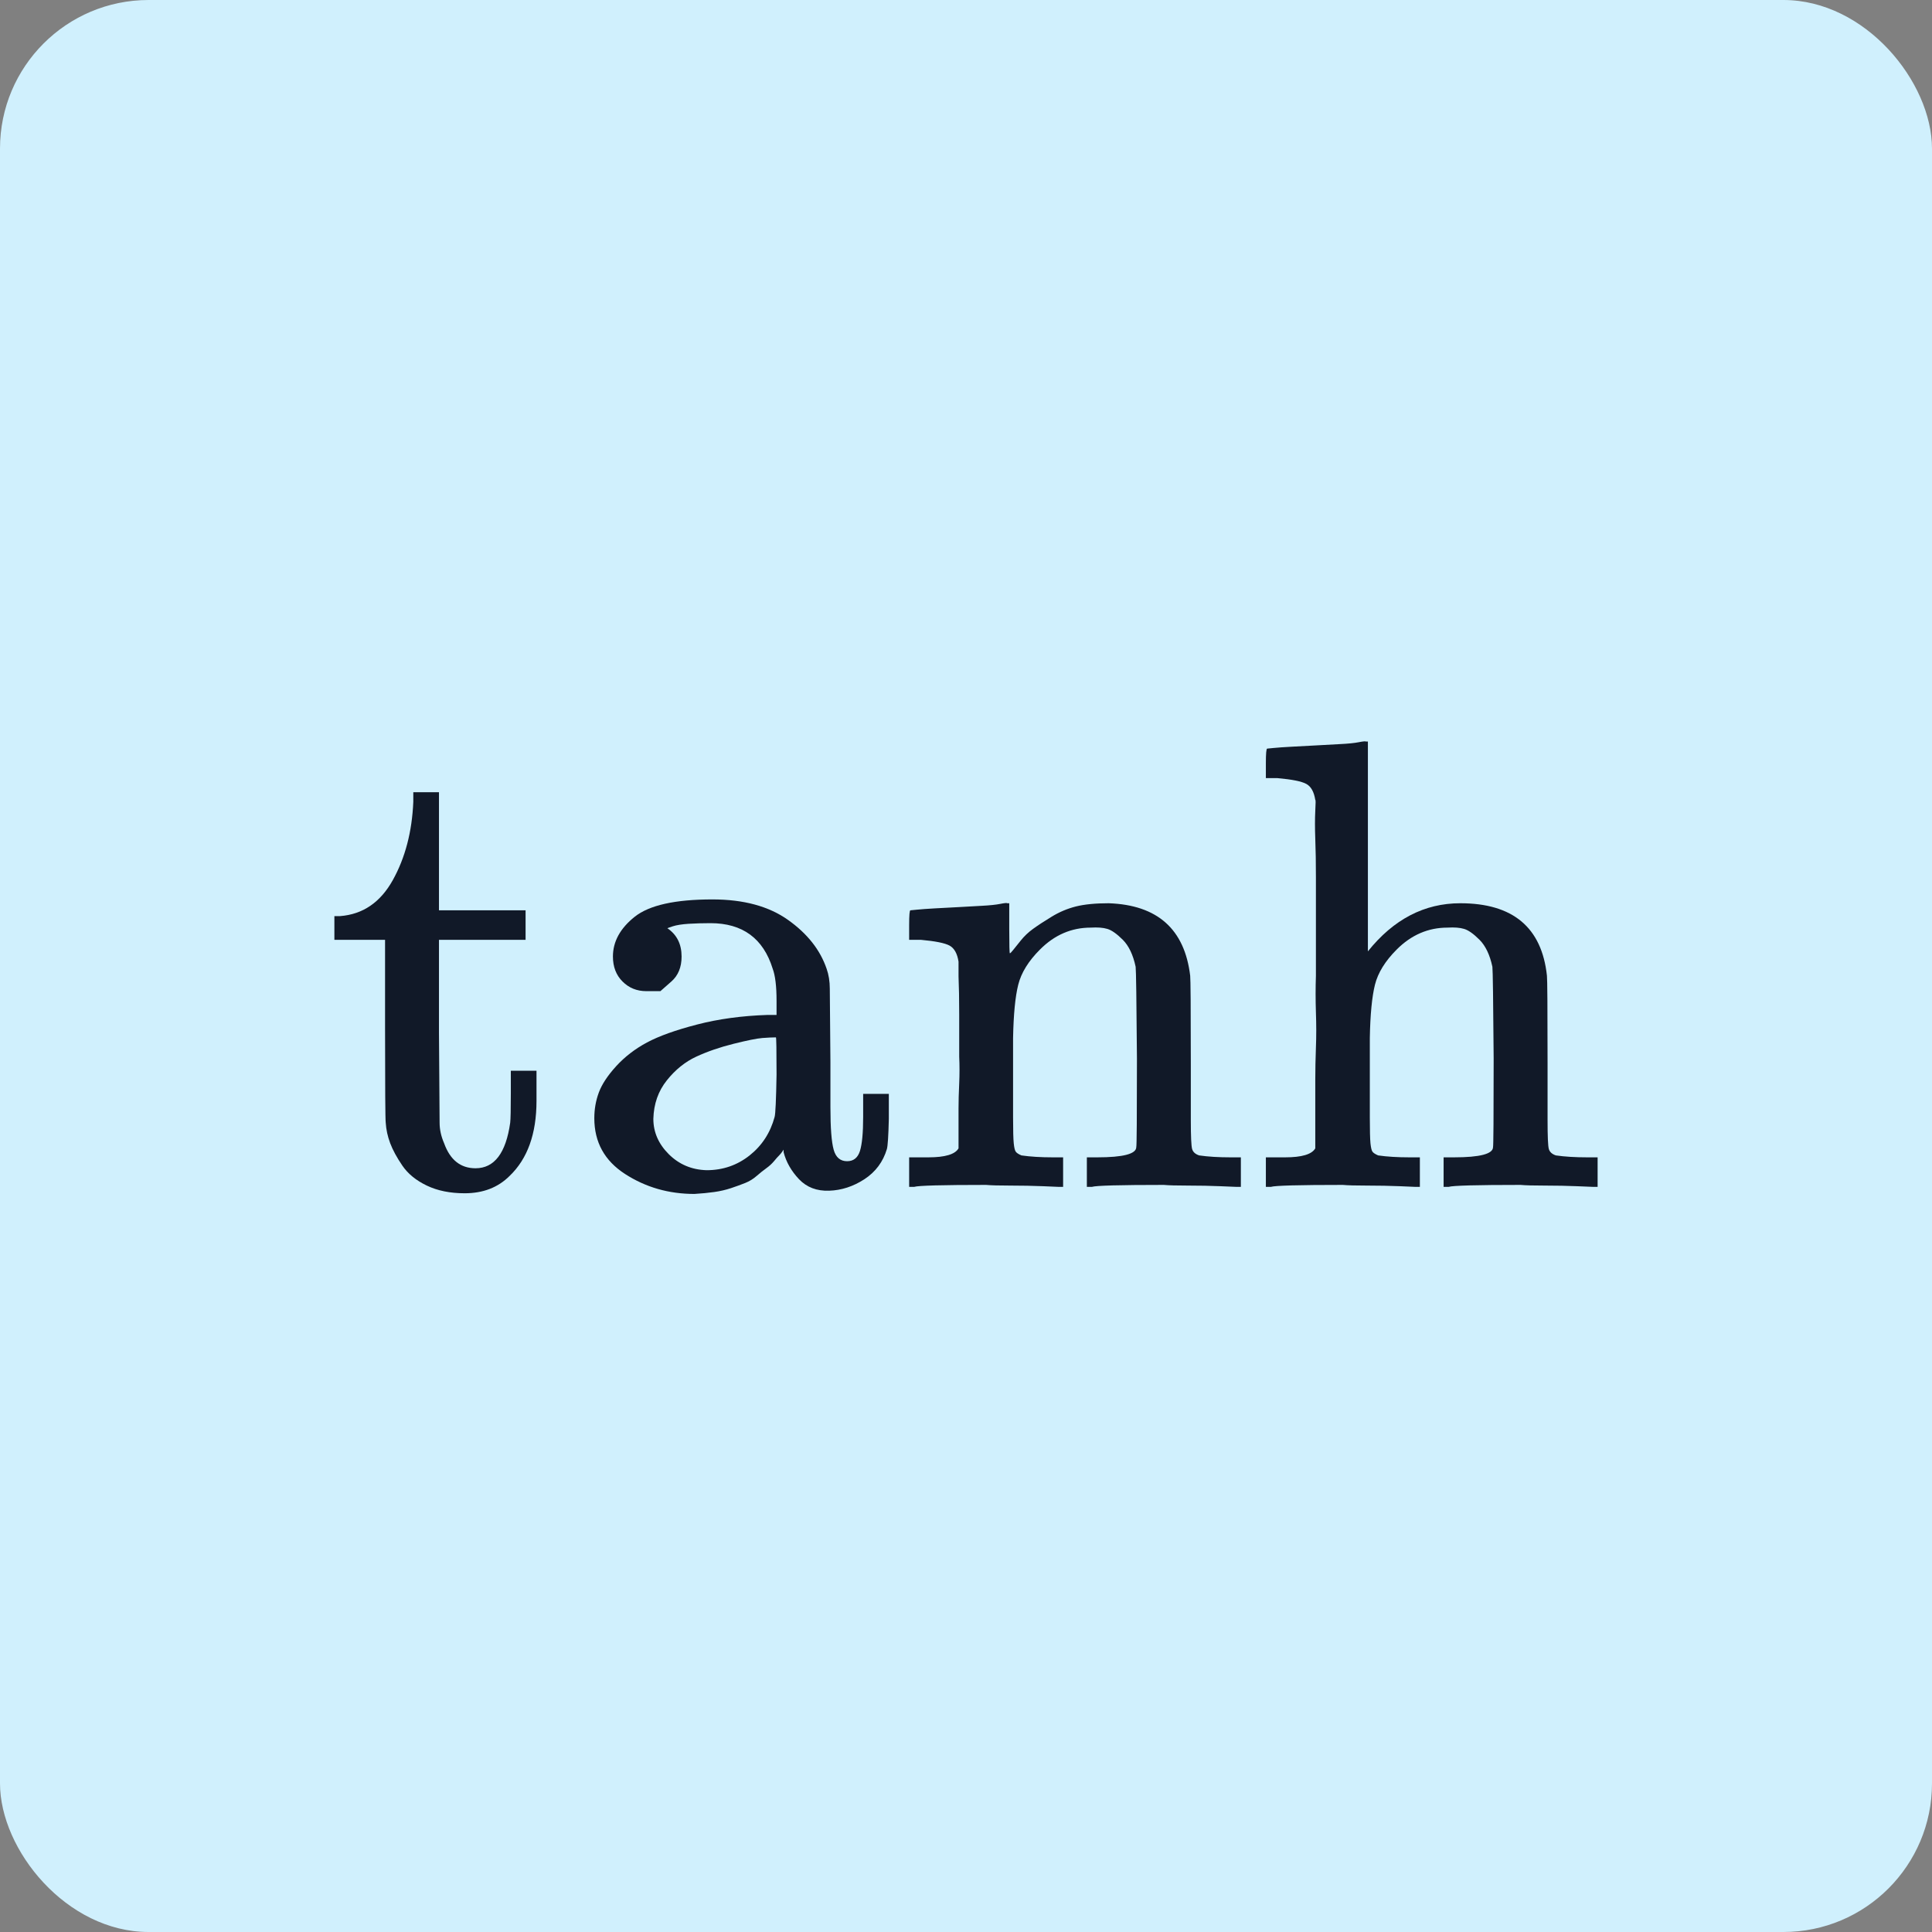 <svg width="52" height="52" viewBox="0 0 52 52" fill="none" xmlns="http://www.w3.org/2000/svg">
<rect x="0" y="0" width="52" height="52" fill="#808080" stroke="none"/>
<rect width="52" height="52" rx="4" fill="#D0F0FD"/>
<path d="M9.155 24.657C9.766 24.61 10.238 24.288 10.572 23.689C10.905 23.091 11.09 22.389 11.124 21.582V21.323H11.815V24.501H14.146V25.296H11.815V27.782C11.826 29.222 11.832 30.033 11.832 30.218C11.832 30.402 11.873 30.586 11.953 30.77C12.114 31.219 12.396 31.444 12.799 31.444C13.306 31.444 13.617 31.035 13.732 30.218C13.743 30.125 13.749 29.861 13.749 29.423V28.819H14.44V29.423V29.63C14.44 30.517 14.198 31.19 13.715 31.651C13.404 31.962 13.001 32.117 12.506 32.117C12.114 32.117 11.775 32.048 11.487 31.91C11.199 31.772 10.98 31.593 10.831 31.375C10.681 31.156 10.572 30.954 10.502 30.77C10.433 30.586 10.393 30.402 10.382 30.218C10.37 30.137 10.364 29.285 10.364 27.662V25.296H9V24.657H9.155Z" fill="#111928"/>
<path d="M17.775 26.677C17.775 26.677 17.648 26.677 17.395 26.677C17.142 26.677 16.929 26.591 16.756 26.418C16.583 26.246 16.497 26.021 16.497 25.745C16.497 25.342 16.693 24.985 17.084 24.674C17.476 24.363 18.172 24.208 19.174 24.208C20.014 24.208 20.694 24.392 21.212 24.761C21.73 25.129 22.075 25.566 22.248 26.073C22.305 26.234 22.334 26.413 22.334 26.608C22.334 26.804 22.34 27.466 22.351 28.594V29.803C22.351 30.356 22.38 30.736 22.438 30.943C22.495 31.15 22.616 31.254 22.8 31.254C22.973 31.254 23.088 31.162 23.146 30.978C23.203 30.794 23.232 30.488 23.232 30.062V29.441H23.923V30.114C23.912 30.575 23.894 30.845 23.871 30.926C23.768 31.271 23.566 31.542 23.267 31.738C22.967 31.933 22.651 32.037 22.317 32.048C21.983 32.06 21.712 31.956 21.505 31.738C21.298 31.519 21.16 31.277 21.091 31.012V30.943L21.056 30.995C21.033 31.029 21.004 31.064 20.97 31.099C20.935 31.133 20.889 31.185 20.832 31.254C20.774 31.323 20.705 31.386 20.624 31.444C20.544 31.502 20.457 31.571 20.365 31.651C20.273 31.732 20.17 31.795 20.055 31.841C19.939 31.887 19.813 31.933 19.675 31.979C19.536 32.025 19.387 32.06 19.226 32.083C19.064 32.106 18.886 32.123 18.69 32.135C17.999 32.135 17.378 31.956 16.825 31.599C16.272 31.242 15.996 30.742 15.996 30.097C15.996 29.855 16.036 29.625 16.117 29.406C16.198 29.187 16.353 28.951 16.583 28.698C16.814 28.445 17.09 28.232 17.412 28.059C17.735 27.886 18.184 27.725 18.759 27.576C19.335 27.426 19.968 27.34 20.659 27.317H20.901V26.936C20.901 26.545 20.866 26.257 20.797 26.073C20.544 25.256 19.985 24.847 19.122 24.847C18.915 24.847 18.719 24.853 18.535 24.864C18.351 24.876 18.207 24.899 18.103 24.933C17.999 24.968 17.953 24.985 17.965 24.985C18.218 25.158 18.345 25.411 18.345 25.745C18.345 26.033 18.253 26.257 18.069 26.418L17.775 26.677ZM17.585 30.114C17.585 30.471 17.723 30.788 17.999 31.064C18.276 31.34 18.615 31.484 19.018 31.496C19.456 31.496 19.841 31.363 20.175 31.099C20.509 30.834 20.734 30.488 20.849 30.062C20.872 29.982 20.889 29.602 20.901 28.923C20.901 28.255 20.895 27.921 20.884 27.921C20.791 27.921 20.671 27.927 20.521 27.938C20.371 27.95 20.112 28.002 19.744 28.094C19.375 28.186 19.041 28.301 18.742 28.439C18.443 28.577 18.178 28.79 17.948 29.078C17.717 29.366 17.596 29.711 17.585 30.114Z" fill="#111928"/>
<path d="M24.746 31.15H24.988C25.437 31.15 25.707 31.069 25.799 30.908V30.77C25.799 30.666 25.799 30.534 25.799 30.373C25.799 30.212 25.799 30.033 25.799 29.837C25.799 29.642 25.805 29.417 25.817 29.164C25.828 28.911 25.828 28.669 25.817 28.439C25.817 28.082 25.817 27.702 25.817 27.299C25.817 26.896 25.811 26.556 25.799 26.28V25.883C25.765 25.664 25.684 25.52 25.558 25.451C25.431 25.382 25.172 25.33 24.781 25.295H24.47V24.898C24.47 24.633 24.481 24.501 24.504 24.501L24.677 24.484C24.792 24.472 24.953 24.461 25.16 24.449C25.368 24.438 25.581 24.426 25.799 24.415C25.995 24.403 26.203 24.392 26.421 24.38C26.64 24.369 26.807 24.351 26.922 24.328C27.037 24.305 27.101 24.299 27.112 24.311H27.164V25.002C27.164 25.439 27.17 25.658 27.181 25.658C27.193 25.658 27.221 25.629 27.267 25.572C27.314 25.514 27.383 25.428 27.475 25.313C27.567 25.198 27.676 25.094 27.803 25.002C27.93 24.91 28.096 24.8 28.304 24.674C28.511 24.547 28.73 24.455 28.96 24.397C29.19 24.34 29.484 24.311 29.841 24.311C31.153 24.357 31.884 25.008 32.034 26.262C32.045 26.343 32.051 27.143 32.051 28.663V30.148C32.051 30.586 32.063 30.845 32.086 30.925C32.109 31.006 32.172 31.064 32.276 31.098C32.517 31.133 32.8 31.15 33.122 31.15H33.398V31.944H33.26L32.846 31.927C32.581 31.916 32.293 31.91 31.982 31.91C31.671 31.91 31.453 31.904 31.326 31.892C30.14 31.892 29.495 31.91 29.392 31.944H29.253V31.15H29.53C30.232 31.15 30.583 31.058 30.583 30.874C30.595 30.851 30.601 30.056 30.601 28.49C30.589 26.936 30.578 26.113 30.566 26.021C30.497 25.698 30.382 25.457 30.221 25.295C30.059 25.134 29.921 25.036 29.806 25.002C29.691 24.967 29.541 24.956 29.357 24.967C28.839 24.967 28.384 25.163 27.993 25.555C27.682 25.865 27.486 26.182 27.406 26.504C27.325 26.827 27.279 27.305 27.267 27.938V29.043V30.079C27.267 30.425 27.273 30.655 27.285 30.77C27.296 30.885 27.314 30.96 27.337 30.994C27.36 31.029 27.411 31.064 27.492 31.098C27.734 31.133 28.016 31.15 28.338 31.15H28.614V31.944H28.476L28.079 31.927C27.803 31.916 27.509 31.91 27.198 31.91C26.887 31.91 26.669 31.904 26.542 31.892C25.356 31.892 24.712 31.91 24.608 31.944H24.47V31.15H24.746Z" fill="#111928"/>
<path d="M34.348 31.15H34.589C35.038 31.15 35.309 31.069 35.401 30.908V30.77C35.401 30.666 35.401 30.534 35.401 30.373C35.401 30.212 35.401 30.022 35.401 29.803C35.401 29.584 35.401 29.337 35.401 29.06C35.401 28.784 35.407 28.496 35.418 28.197C35.43 27.897 35.43 27.581 35.418 27.247C35.407 26.913 35.407 26.585 35.418 26.262C35.418 25.837 35.418 25.387 35.418 24.916C35.418 24.443 35.418 24.012 35.418 23.62C35.418 23.229 35.413 22.883 35.401 22.584C35.39 22.285 35.39 22.031 35.401 21.824C35.413 21.617 35.413 21.519 35.401 21.531C35.367 21.312 35.286 21.168 35.159 21.099C35.033 21.03 34.774 20.978 34.382 20.943H34.071V20.546C34.071 20.281 34.083 20.149 34.106 20.149L34.279 20.132C34.394 20.12 34.561 20.109 34.779 20.097C34.998 20.086 35.211 20.074 35.418 20.063C35.614 20.051 35.827 20.04 36.057 20.028C36.288 20.017 36.46 19.999 36.575 19.976C36.691 19.953 36.754 19.948 36.765 19.959H36.817V25.606C37.508 24.743 38.337 24.311 39.304 24.311C40.72 24.311 41.497 24.962 41.636 26.262C41.647 26.343 41.653 27.143 41.653 28.663V30.148C41.653 30.586 41.664 30.845 41.687 30.925C41.71 31.006 41.774 31.064 41.877 31.098C42.119 31.133 42.401 31.15 42.724 31.15H43V31.944H42.862L42.447 31.927C42.182 31.916 41.895 31.91 41.584 31.91C41.273 31.91 41.054 31.904 40.927 31.892C39.742 31.892 39.097 31.91 38.993 31.944H38.855V31.15H39.131C39.834 31.15 40.185 31.058 40.185 30.874C40.196 30.851 40.202 30.056 40.202 28.49C40.191 26.936 40.179 26.113 40.168 26.021C40.099 25.698 39.983 25.457 39.822 25.295C39.661 25.134 39.523 25.036 39.408 25.002C39.293 24.967 39.143 24.956 38.959 24.967C38.441 24.967 37.986 25.163 37.594 25.555C37.283 25.865 37.088 26.182 37.007 26.504C36.927 26.827 36.88 27.305 36.869 27.938V29.043V30.079C36.869 30.425 36.875 30.655 36.886 30.77C36.898 30.885 36.915 30.96 36.938 30.994C36.961 31.029 37.013 31.064 37.093 31.098C37.335 31.133 37.617 31.15 37.94 31.15H38.216V31.944H38.078L37.681 31.927C37.404 31.916 37.111 31.91 36.8 31.91C36.489 31.91 36.27 31.904 36.144 31.892C34.958 31.892 34.313 31.91 34.209 31.944H34.071V31.15H34.348Z" fill="#111928"/>
</svg>
